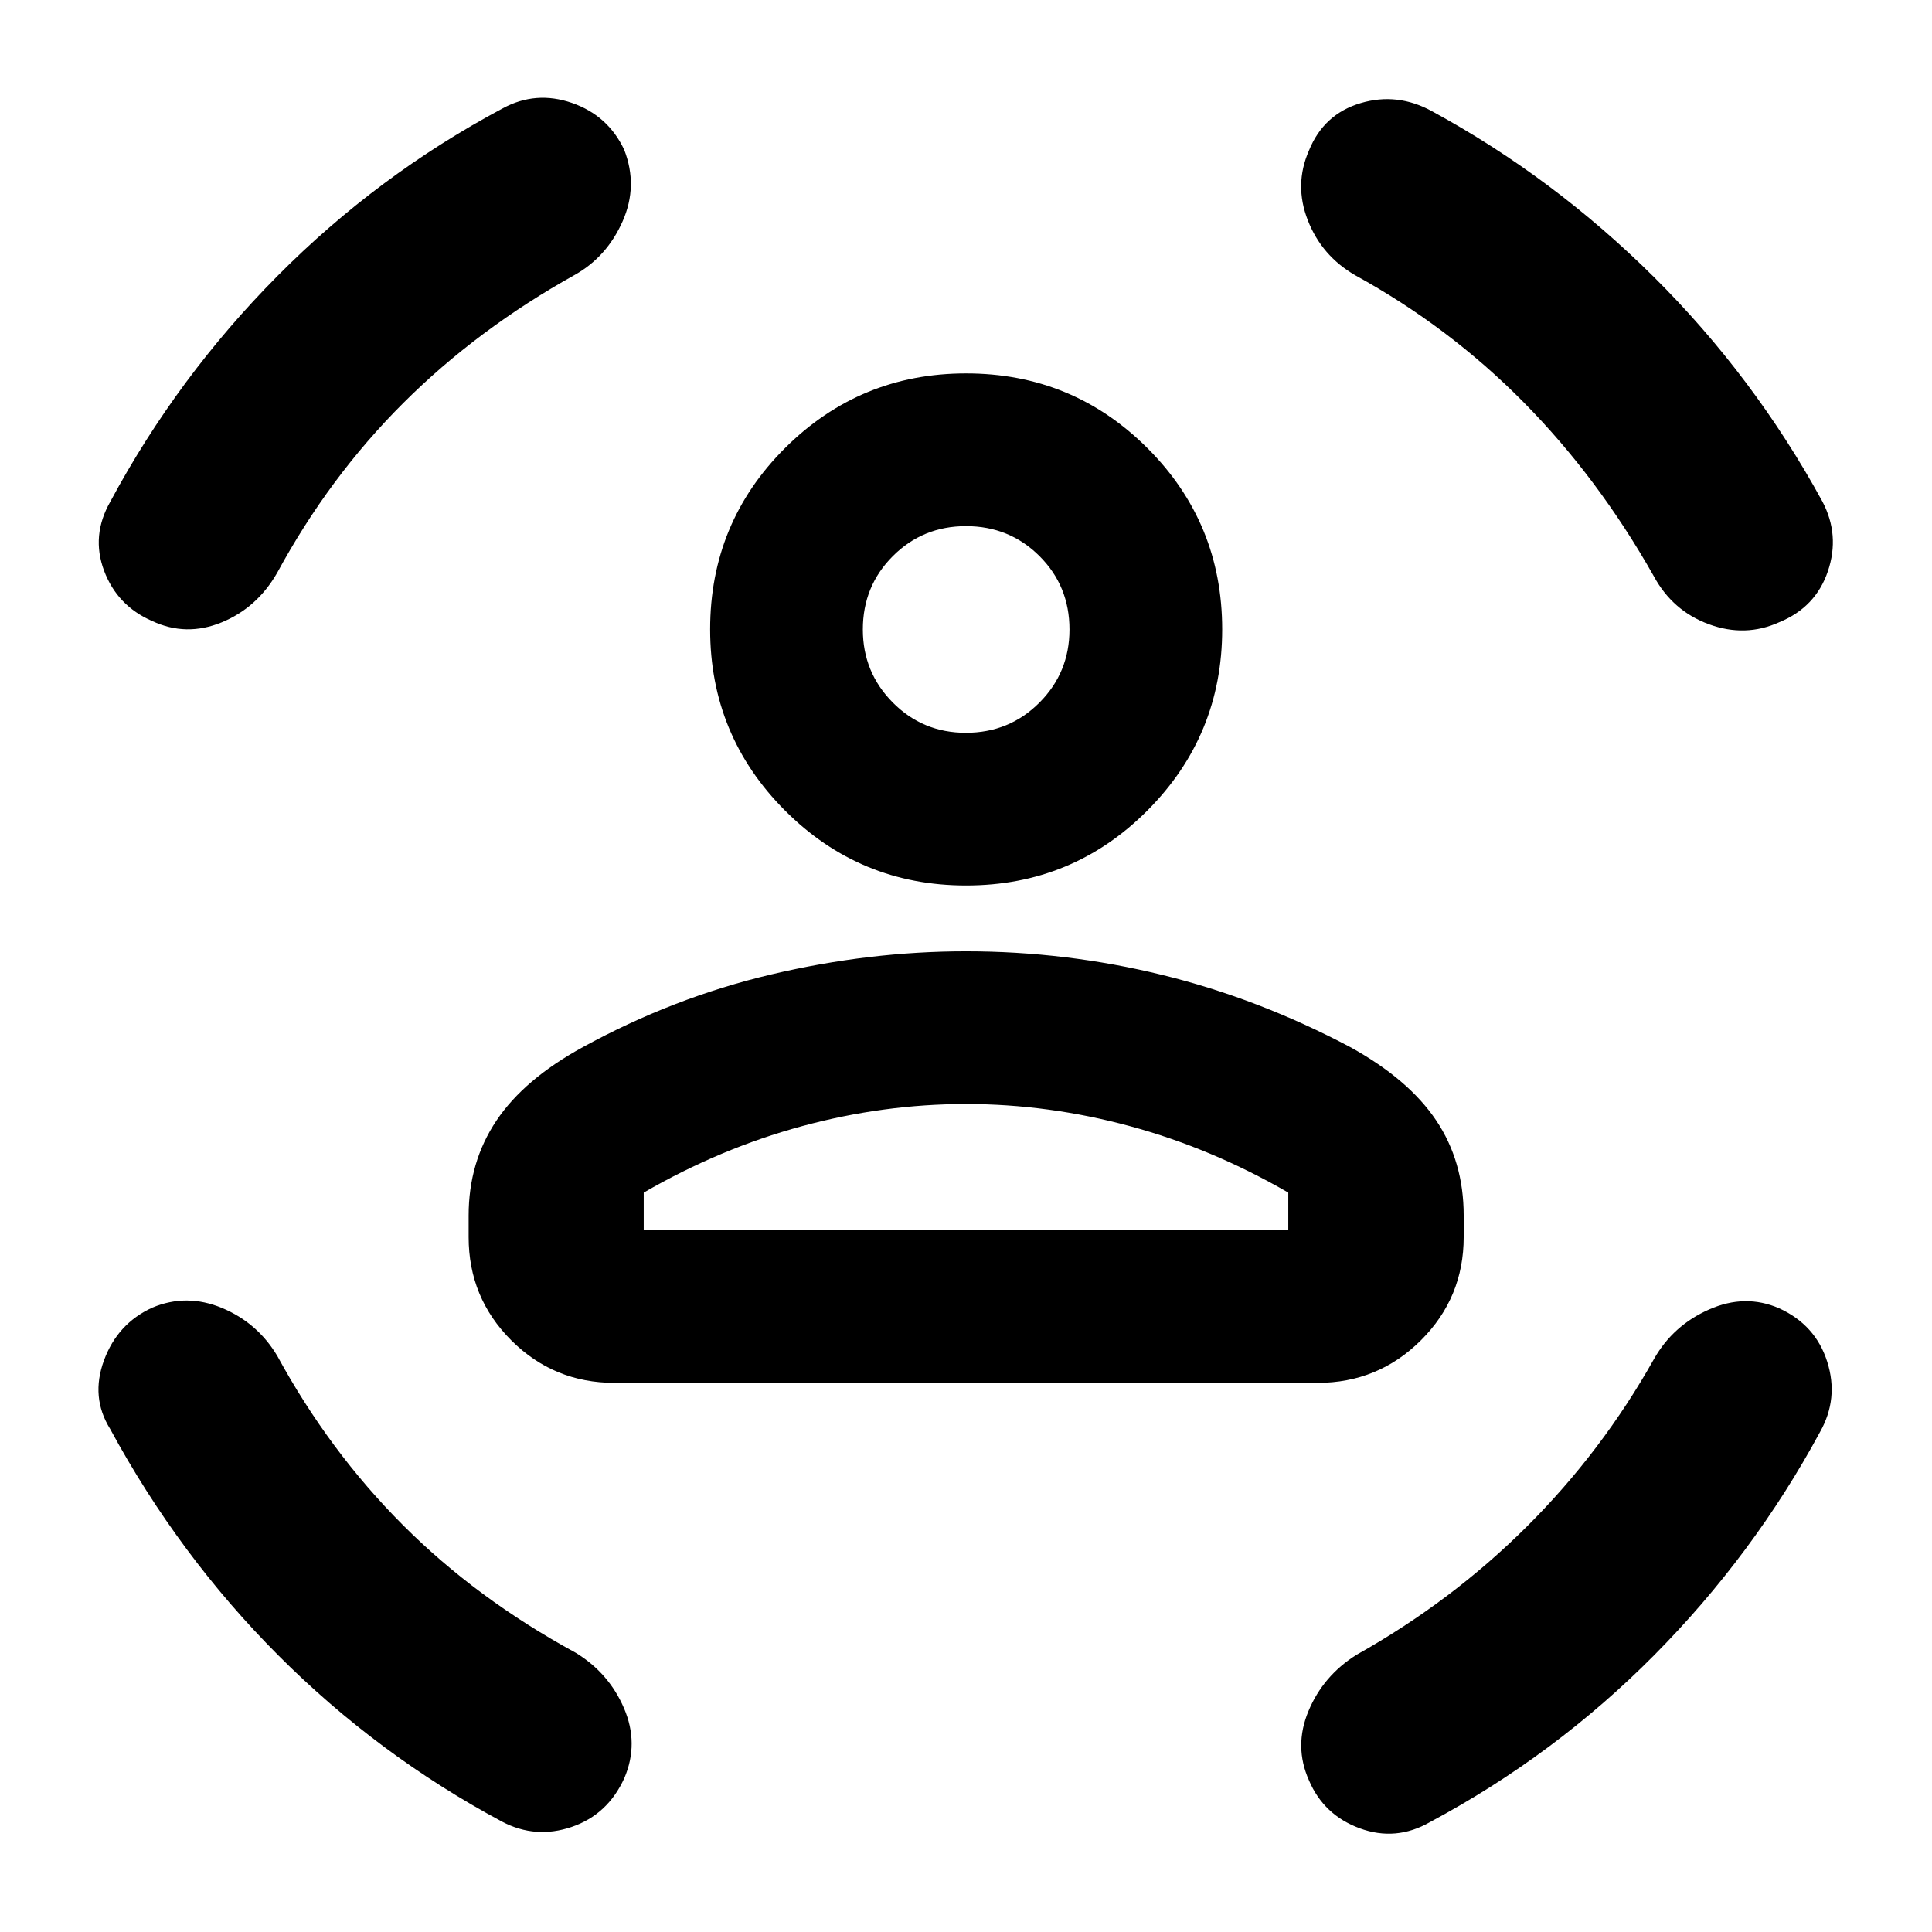 <svg xmlns="http://www.w3.org/2000/svg" height="40" viewBox="0 -960 960 960" width="40"><path d="M480.02-520q-52.77 0-89.97-37.26-37.19-37.26-37.19-90.03 0-53 37.22-90.08 37.23-37.08 89.95-37.08 52.96 0 90.11 37.11 37.16 37.11 37.16 90.06 0 52.72-37.14 90T480.02-520Zm-.1-75.88q21.62 0 36.56-14.99 14.94-14.98 14.94-36.35 0-21.62-14.92-36.48-14.92-14.87-36.5-14.87-21.46 0-36.36 14.9-14.9 14.9-14.9 36.45 0 21.3 14.9 36.32t36.28 15.02ZM232.86-345.33V-356q0-26.57 13.82-47.19 13.82-20.61 43-36.54 44.91-24.6 93.6-36.09Q431.96-487.3 480-487.3q49.61 0 97.51 11.74 47.9 11.75 93.48 35.88 28.9 15.95 42.61 36.36 13.7 20.41 13.7 47.32v10.67q0 30.14-21.24 51.31-21.25 21.16-51.39 21.16H305.33q-30.14 0-51.31-21.16-21.16-21.17-21.16-51.31ZM480-411.42q-40.92 0-81.48 11-40.56 10.99-78.66 33.01v18.67h320.28v-18.67q-38.1-22.02-78.66-33.01-40.56-11-81.48-11Zm193.39-411.81q-16.64-9.63-23.54-27.3-6.91-17.66.57-34.69 7.33-18.08 25.65-23.54 18.33-5.46 35.63 4.1 60.31 32.86 110.07 82.26 49.75 49.41 83.76 111.57 8.81 16.71 2.74 34.66-6.07 17.95-24.19 25.35-16.88 7.64-34.96.99-18.08-6.64-27.45-24.03-27.63-48.86-64.64-86.31-37.01-37.45-83.64-63.06Zm-387.67-.25q-48.44 26.95-85.32 63.74-36.88 36.79-62.72 84.44-10 17.37-27.6 24.57-17.6 7.2-34.48-.69-17.35-7.56-23.89-25.01-6.53-17.45 3.11-34.32 33.35-62.08 83.14-112.21 49.8-50.13 111.87-83.22 16.39-8.89 34.34-2.69 17.95 6.2 26 23.31 6.98 17.94-.8 35.53-7.78 17.58-23.65 26.55ZM137.76-286.29q25.71 47.26 62.37 84t85.92 63.53q16.48 10.04 24 27.54t.2 34.7q-8.23 18.19-26.18 24.31-17.95 6.12-34.58-2.61-61.74-33.09-111.23-82.67-49.48-49.58-83.54-112.49-9.79-15.72-3.06-34.04 6.72-18.32 24.02-26.23 17.04-7.14 34.62.17t27.46 23.79Zm684.15 1.48q9.46-16.64 27.38-24.54 17.91-7.9 34.76-.57 18.09 8.24 23.89 26.56 5.8 18.32-3.6 34.95-33.05 61.1-82.37 110.84-49.32 49.74-111.46 82.99-16.87 9.64-34.81 3.07t-25.28-23.85q-7.56-16.88-.25-34.41 7.3-17.54 23.78-27.91 47.35-26.55 84.73-63.79 37.37-37.24 63.23-83.34ZM480-647.3Zm0 298.56h160.14-320.28H480Z"/></svg>